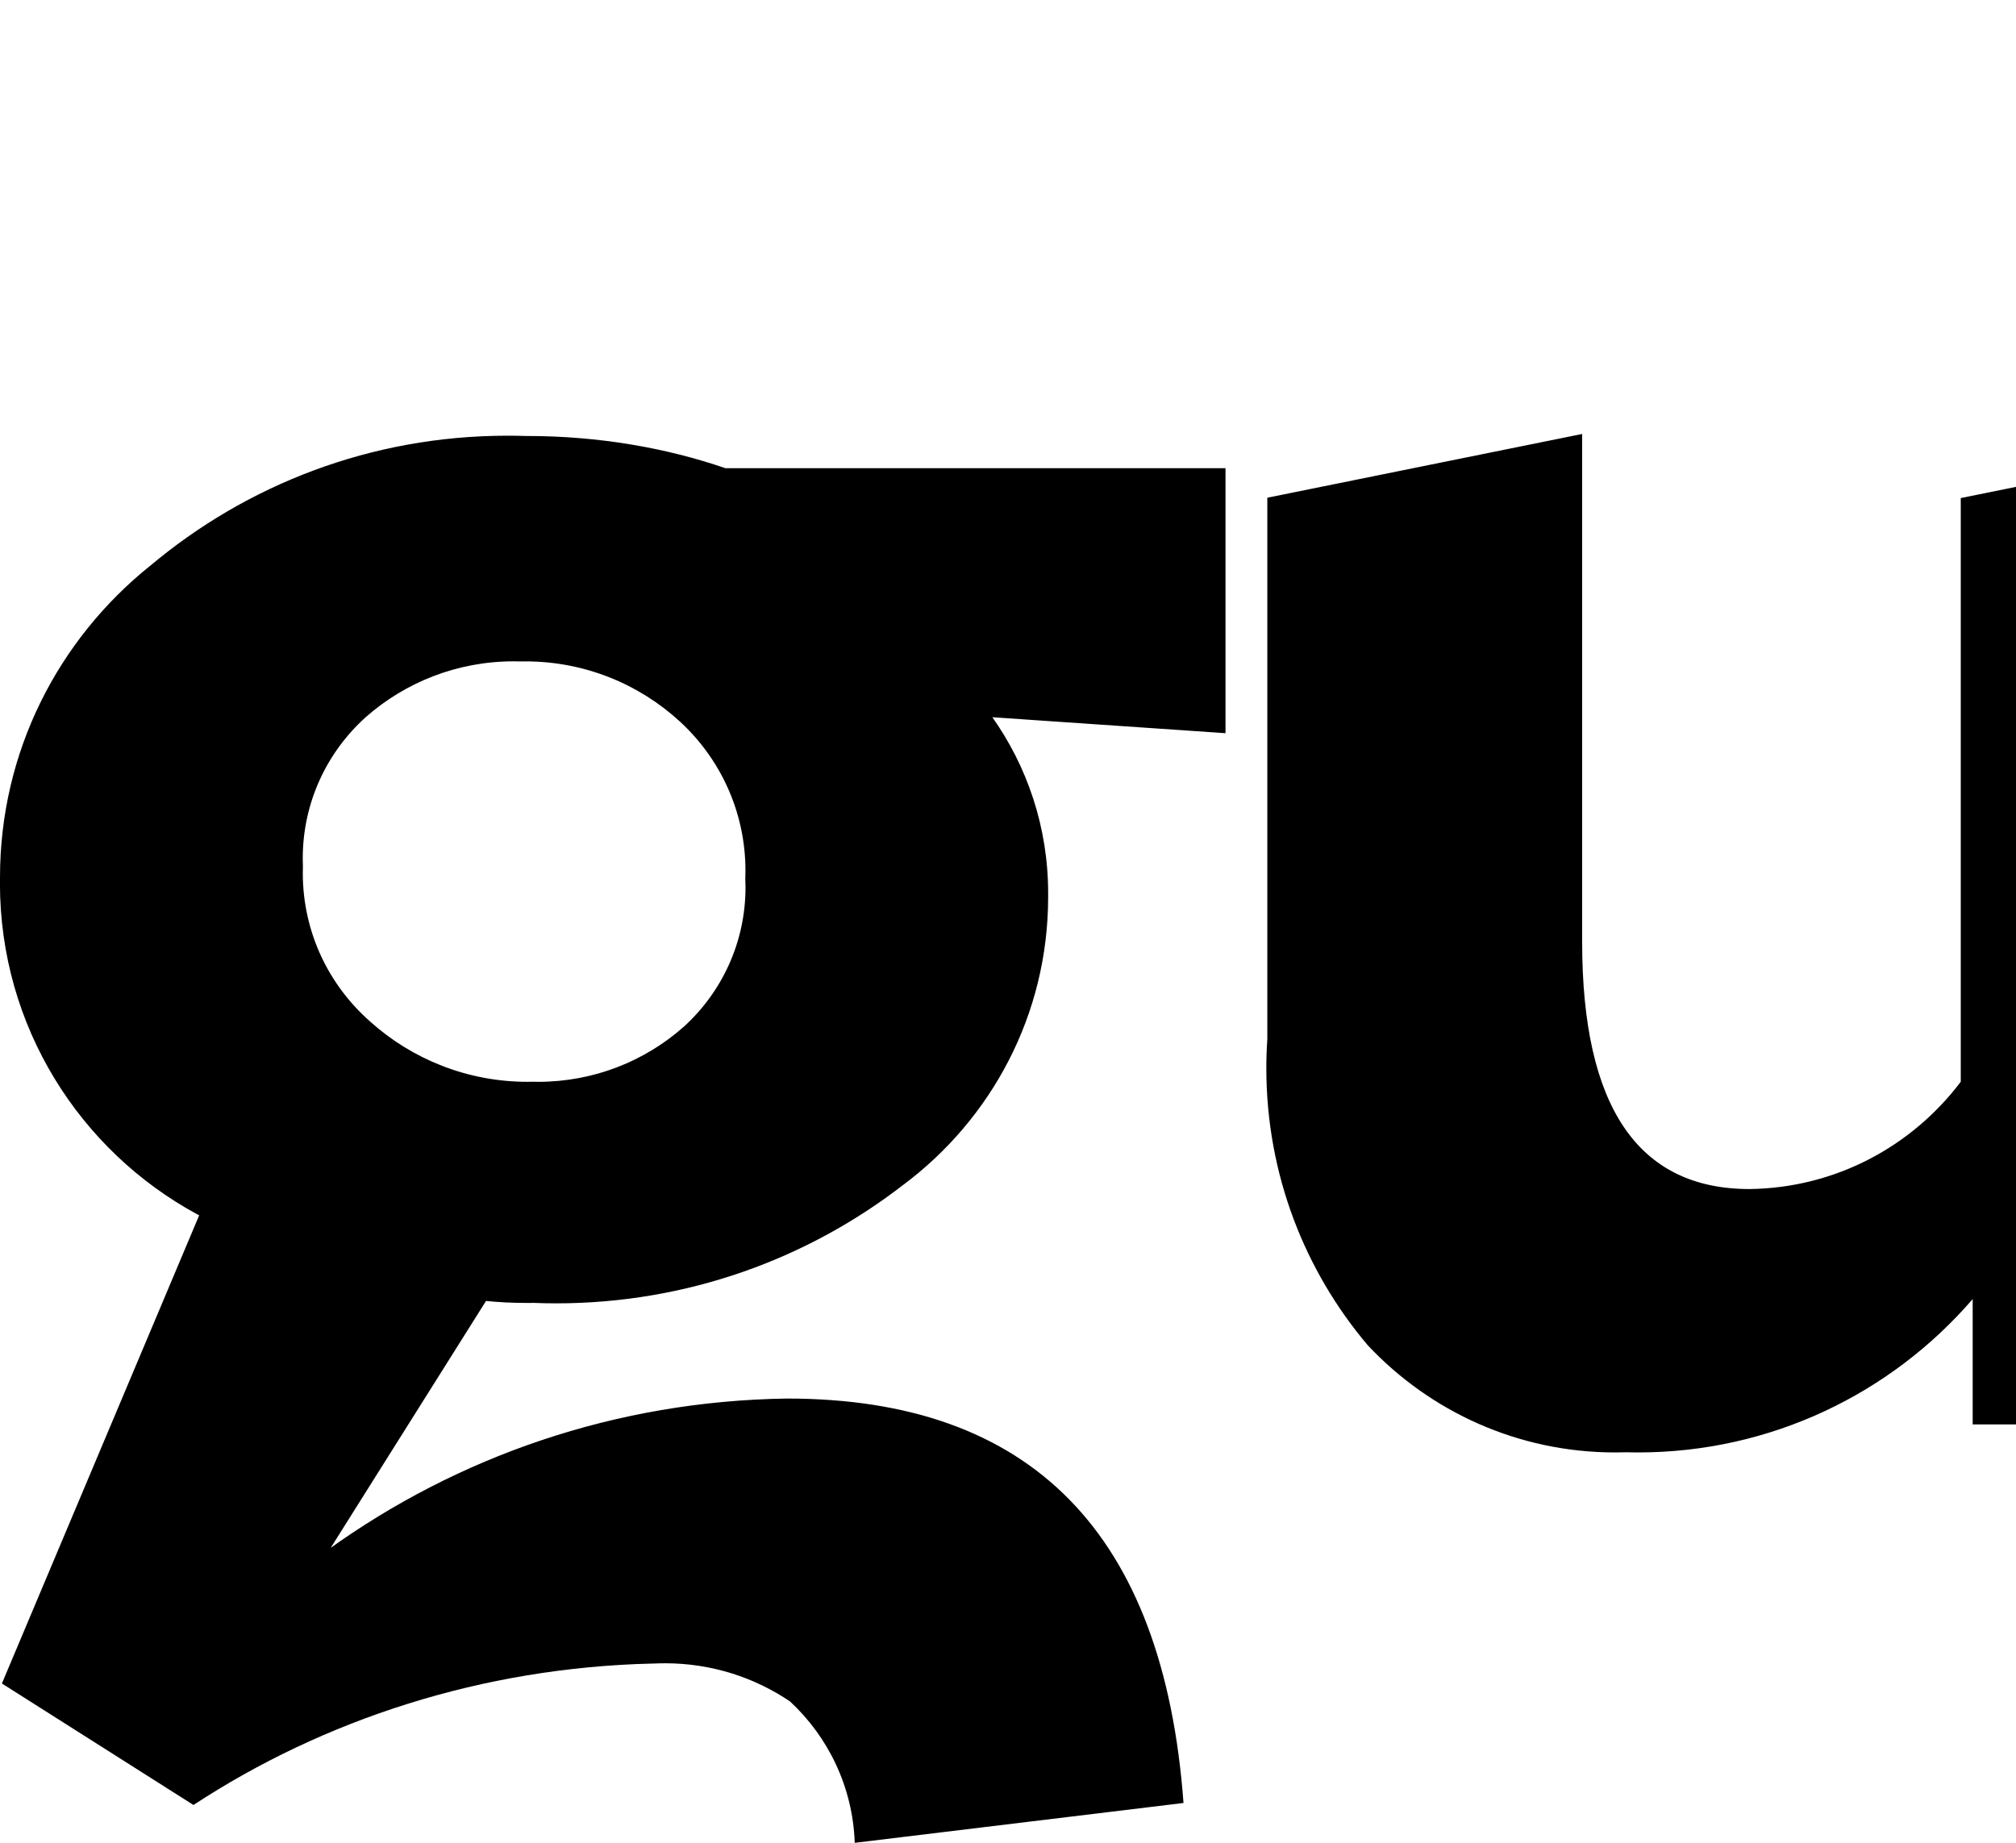 <svg xmlns="http://www.w3.org/2000/svg" width="35" height="32" version="1.1" viewBox="0 0 35 32"><title>dinning-pizza</title><path d="M21.276 8.13h-8.683c-1.026-0.354-2.209-0.559-3.44-0.559-0.007 0-0.014 0-0.021 0h0.001c-0.097-0.003-0.21-0.005-0.324-0.005-2.366 0-4.532 0.852-6.21 2.266l0.014-0.012c-1.598 1.279-2.613 3.229-2.613 5.416 0 0.007 0 0.015 0 0.022v-0.001c-0 0.024-0.001 0.052-0.001 0.080 0 2.484 1.385 4.644 3.425 5.75l0.034 0.017-3.425 8.13 3.326 2.11c2.258-1.481 5.009-2.387 7.968-2.456l0.018-0c0.060-0.003 0.131-0.005 0.202-0.005 0.809 0 1.56 0.248 2.181 0.671l-0.013-0.009c0.664 0.617 1.089 1.484 1.124 2.45l0 0.006 5.708-0.692q-0.519-7.023-6.884-7.023c-2.976 0.042-5.719 1.008-7.964 2.623l0.041-0.028 2.698-4.29c0.215 0.023 0.465 0.035 0.718 0.035 0.039 0 0.079-0 0.118-0.001l-0.006 0c0.115 0.005 0.249 0.008 0.385 0.008 2.275 0 4.37-0.771 6.038-2.065l-0.022 0.017c1.541-1.146 2.528-2.962 2.528-5.008 0-0.003 0-0.006 0-0.009v0c0-0.017 0-0.038 0-0.058 0-1.145-0.363-2.205-0.98-3.071l0.011 0.016 4.048 0.277zM9.237 18.785c-0.023 0-0.050 0.001-0.077 0.001-1.048 0-2.005-0.394-2.729-1.042l0.004 0.003c-0.724-0.632-1.178-1.557-1.178-2.587 0-0.039 0.001-0.078 0.002-0.117l-0 0.006c-0.002-0.042-0.003-0.092-0.003-0.142 0-0.972 0.421-1.846 1.090-2.45l0.003-0.003c0.682-0.602 1.583-0.97 2.571-0.97 0.039 0 0.078 0.001 0.116 0.002l-0.006-0c0.027-0.001 0.059-0.001 0.091-0.001 1.033 0 1.974 0.395 2.68 1.042l-0.003-0.003c0.704 0.646 1.144 1.57 1.144 2.596 0 0.048-0.001 0.096-0.003 0.143l0-0.007c0.002 0.045 0.004 0.099 0.004 0.152 0 0.96-0.414 1.824-1.073 2.423l-0.003 0.002c-0.669 0.592-1.555 0.953-2.524 0.953-0.037 0-0.074-0.001-0.11-0.002l0.005 0zM34.041 8.649v10.136c-0.847 1.121-2.171 1.843-3.664 1.863l-0.003 0q-2.906 0-2.906-4.29v-8.822l-5.466 1.107v9.41c-0.011 0.149-0.017 0.322-0.017 0.497 0 1.84 0.667 3.524 1.772 4.824l-0.009-0.011c1.077 1.146 2.602 1.859 4.294 1.859 0.066 0 0.131-0.001 0.196-0.003l-0.009 0c0.062 0.002 0.135 0.003 0.208 0.003 2.318 0 4.397-1.029 5.803-2.654l0.008-0.010v2.177h5.258v-17.194zM54.348 1.418v6.435c-0.908-0.203-1.956-0.328-3.031-0.346l-0.013-0c-0.087-0.003-0.19-0.004-0.294-0.004-2.619 0-4.998 1.030-6.754 2.706l0.004-0.004c-1.742 1.67-2.825 4.015-2.825 6.614 0 0.107 0.002 0.214 0.005 0.321l-0-0.015c-0.005 0.108-0.008 0.234-0.008 0.361 0 2.129 0.797 4.071 2.108 5.546l-0.007-0.008c1.257 1.395 3.069 2.268 5.086 2.268 0.058 0 0.116-0.001 0.173-0.002l-0.009 0c0.055 0.002 0.12 0.002 0.186 0.002 2.266 0 4.283-1.064 5.58-2.72l0.012-0.015v2.179h5.253v-24.424zM51.165 20.895c-0.041 0.002-0.089 0.003-0.137 0.003-1.121 0-2.125-0.503-2.799-1.295l-0.004-0.005c-0.694-0.873-1.114-1.991-1.114-3.208 0-0.095 0.003-0.189 0.008-0.282l-0.001 0.013c-0.008-0.098-0.012-0.212-0.012-0.327 0-1.165 0.452-2.225 1.191-3.014l-0.002 0.002c0.738-0.698 1.737-1.127 2.836-1.127 0.049 0 0.098 0.001 0.146 0.003l-0.007-0c0.020-0 0.045-0 0.069-0 1.111 0 2.15 0.309 3.036 0.845l-0.026-0.015v6.884c-0.714 0.93-1.827 1.524-3.078 1.524-0.037 0-0.074-0.001-0.11-0.002l0.005 0zM71.369 4.255c1.571 0.013 3.067 0.316 4.443 0.859l-0.084-0.029v-4.29c-1.501-0.507-3.229-0.799-5.025-0.799-0.046 0-0.091 0-0.137 0.001l0.007-0q-7.611 0-7.611 7.507v17.231h5.466v-12.385h5.847v-4.221h-5.847v-0.825c-0.007-0.081-0.011-0.174-0.011-0.269 0-0.77 0.265-1.478 0.708-2.038l-0.005 0.007c0.521-0.472 1.216-0.762 1.978-0.762 0.095 0 0.189 0.005 0.282 0.013l-0.012-0.001zM83.408 25.427c0.093 0.003 0.202 0.005 0.312 0.005 2.62 0 5.004-1.008 6.786-2.657l-0.007 0.006c1.747-1.588 2.839-3.87 2.839-6.407 0-0.065-0.001-0.129-0.002-0.193l0 0.010c0.001-0.047 0.002-0.103 0.002-0.159 0-2.42-1.061-4.593-2.743-6.078l-0.009-0.008c-1.729-1.559-4.031-2.513-6.555-2.513-0.11 0-0.219 0.002-0.328 0.005l0.016-0c-0.093-0.003-0.202-0.005-0.312-0.005-2.62 0-5.004 1.008-6.786 2.657l0.007-0.006c-1.747 1.594-2.839 3.88-2.839 6.422 0 0.071 0.001 0.143 0.003 0.214l-0-0.011c-0.001 0.049-0.002 0.107-0.002 0.165 0 2.413 1.061 4.578 2.743 6.054l0.009 0.008c1.732 1.549 4.031 2.496 6.551 2.496 0.111 0 0.222-0.002 0.332-0.005l-0.016 0zM83.719 21.345c-0.053 0.003-0.115 0.004-0.178 0.004-1.195 0-2.266-0.537-2.983-1.382l-0.005-0.006c-0.728-0.94-1.167-2.136-1.167-3.434 0-0.108 0.003-0.216 0.009-0.322l-0.001 0.015c-0.005-0.086-0.008-0.186-0.008-0.287 0-1.194 0.407-2.293 1.089-3.166l-0.009 0.011c0.674-0.778 1.663-1.267 2.766-1.267 0.061 0 0.122 0.002 0.183 0.005l-0.009-0c0.051-0.002 0.112-0.004 0.172-0.004 1.198 0 2.27 0.539 2.987 1.387l0.005 0.006c0.729 0.947 1.168 2.149 1.168 3.454 0 0.112-0.003 0.222-0.010 0.332l0.001-0.015c0.005 0.081 0.007 0.175 0.007 0.271 0 1.187-0.406 2.278-1.087 3.144l0.008-0.011c-0.674 0.78-1.664 1.271-2.77 1.271-0.060 0-0.12-0.001-0.179-0.004l0.008 0zM103.611 25.427c0.093 0.003 0.202 0.005 0.312 0.005 2.62 0 5.004-1.008 6.786-2.657l-0.007 0.006c1.747-1.588 2.839-3.87 2.839-6.407 0-0.065-0.001-0.129-0.002-0.193l0 0.010c0.001-0.047 0.002-0.102 0.002-0.158 0-2.421-1.061-4.594-2.744-6.079l-0.009-0.008c-1.729-1.559-4.031-2.513-6.555-2.513-0.109 0-0.218 0.002-0.326 0.005l0.016-0c-0.093-0.003-0.202-0.005-0.312-0.005-2.62 0-5.004 1.008-6.786 2.657l0.007-0.006c-1.747 1.594-2.839 3.88-2.839 6.422 0 0.071 0.001 0.143 0.003 0.214l-0-0.011c-0.001 0.049-0.002 0.107-0.002 0.165 0 2.413 1.061 4.578 2.743 6.054l0.009 0.008c1.732 1.549 4.031 2.496 6.551 2.496 0.111 0 0.222-0.002 0.332-0.005l-0.016 0zM103.922 21.345c-0.053 0.003-0.115 0.004-0.178 0.004-1.195 0-2.266-0.537-2.983-1.382l-0.005-0.006c-0.728-0.94-1.167-2.136-1.167-3.434 0-0.108 0.003-0.216 0.009-0.322l-0.001 0.015c-0.005-0.082-0.007-0.179-0.007-0.276 0-1.197 0.408-2.298 1.094-3.172l-0.008 0.011c0.674-0.778 1.663-1.267 2.766-1.267 0.061 0 0.122 0.002 0.183 0.005l-0.009-0c0.053-0.003 0.115-0.004 0.178-0.004 1.195 0 2.266 0.537 2.983 1.382l0.005 0.006c0.729 0.947 1.168 2.149 1.168 3.454 0 0.112-0.003 0.222-0.010 0.332l0.001-0.015c0.004 0.078 0.007 0.17 0.007 0.263 0 1.19-0.408 2.285-1.093 3.152l0.008-0.011c-0.674 0.78-1.664 1.271-2.77 1.271-0.060 0-0.12-0.001-0.179-0.004l0.008 0zM127.135 1.418v6.435c-0.908-0.203-1.956-0.328-3.031-0.346l-0.013-0c-0.086-0.003-0.188-0.004-0.29-0.004-2.619 0-4.998 1.030-6.754 2.706l0.004-0.004c-1.742 1.67-2.825 4.015-2.825 6.614 0 0.107 0.002 0.214 0.005 0.321l-0-0.015c-0.005 0.108-0.008 0.234-0.008 0.361 0 2.129 0.797 4.071 2.108 5.546l-0.007-0.008c1.257 1.395 3.069 2.268 5.086 2.268 0.055 0 0.109-0.001 0.164-0.002l-0.008 0c0.055 0.002 0.12 0.002 0.186 0.002 2.266 0 4.283-1.064 5.58-2.72l0.012-0.015v2.179h5.258v-24.424zM123.952 20.895c-0.041 0.002-0.089 0.003-0.137 0.003-1.121 0-2.125-0.503-2.799-1.295l-0.004-0.005c-0.694-0.873-1.114-1.991-1.114-3.208 0-0.095 0.003-0.189 0.008-0.282l-0.001 0.013c-0.008-0.098-0.012-0.212-0.012-0.327 0-1.165 0.452-2.225 1.191-3.014l-0.002 0.002c0.738-0.698 1.737-1.127 2.836-1.127 0.049 0 0.098 0.001 0.146 0.003l-0.007-0c0.020-0 0.045-0 0.069-0 1.111 0 2.15 0.309 3.036 0.845l-0.026-0.015v6.884c-0.714 0.93-1.827 1.524-3.078 1.524-0.037 0-0.074-0.001-0.11-0.002l0.005 0z"/></svg>